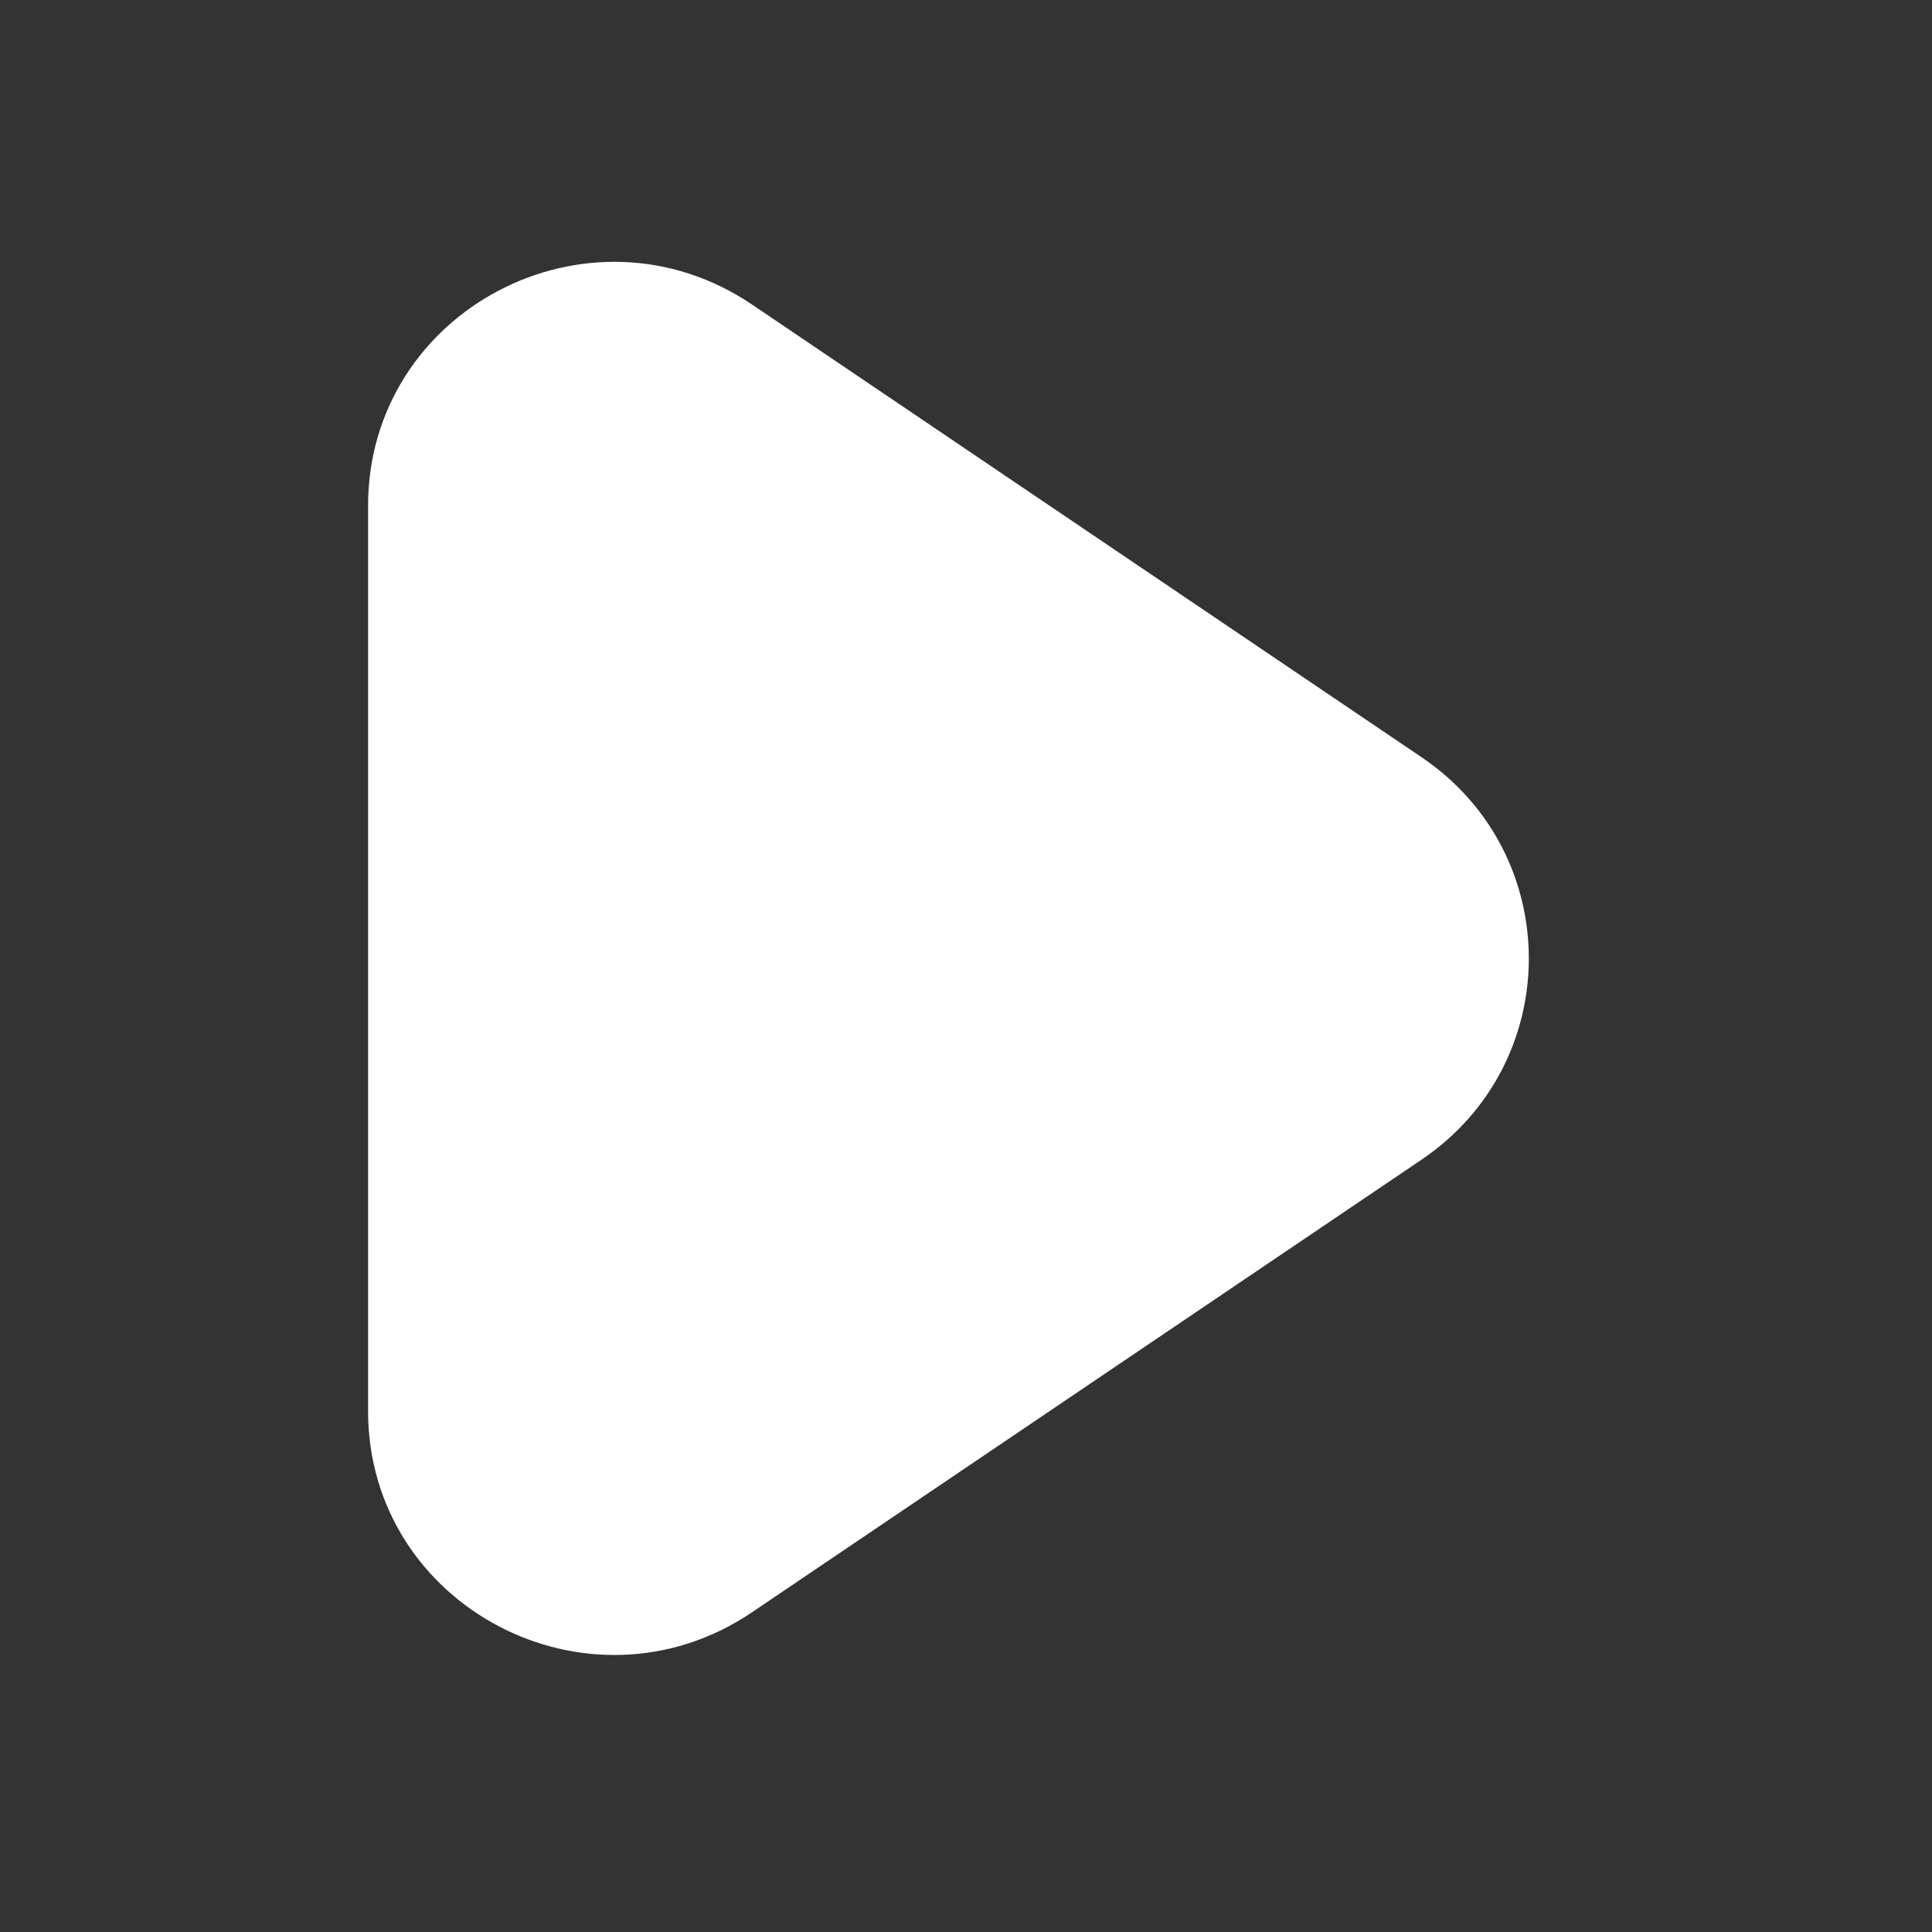 <svg width="29" height="29" viewBox="0 0 29 29" fill="none" xmlns="http://www.w3.org/2000/svg">
<rect x="0" y="0" width="29" height="29" fill="#333333" stroke="none"/>
<path fill-rule="evenodd" clip-rule="evenodd" d="M21.338 17.407L11.289 24.2C8.841 25.856 5.525 24.116 5.525 21.18V7.593C5.525 4.654 8.841 2.917 11.289 4.572L21.338 11.366C23.485 12.817 23.485 15.955 21.338 17.407Z" fill="white"/>
</svg>
